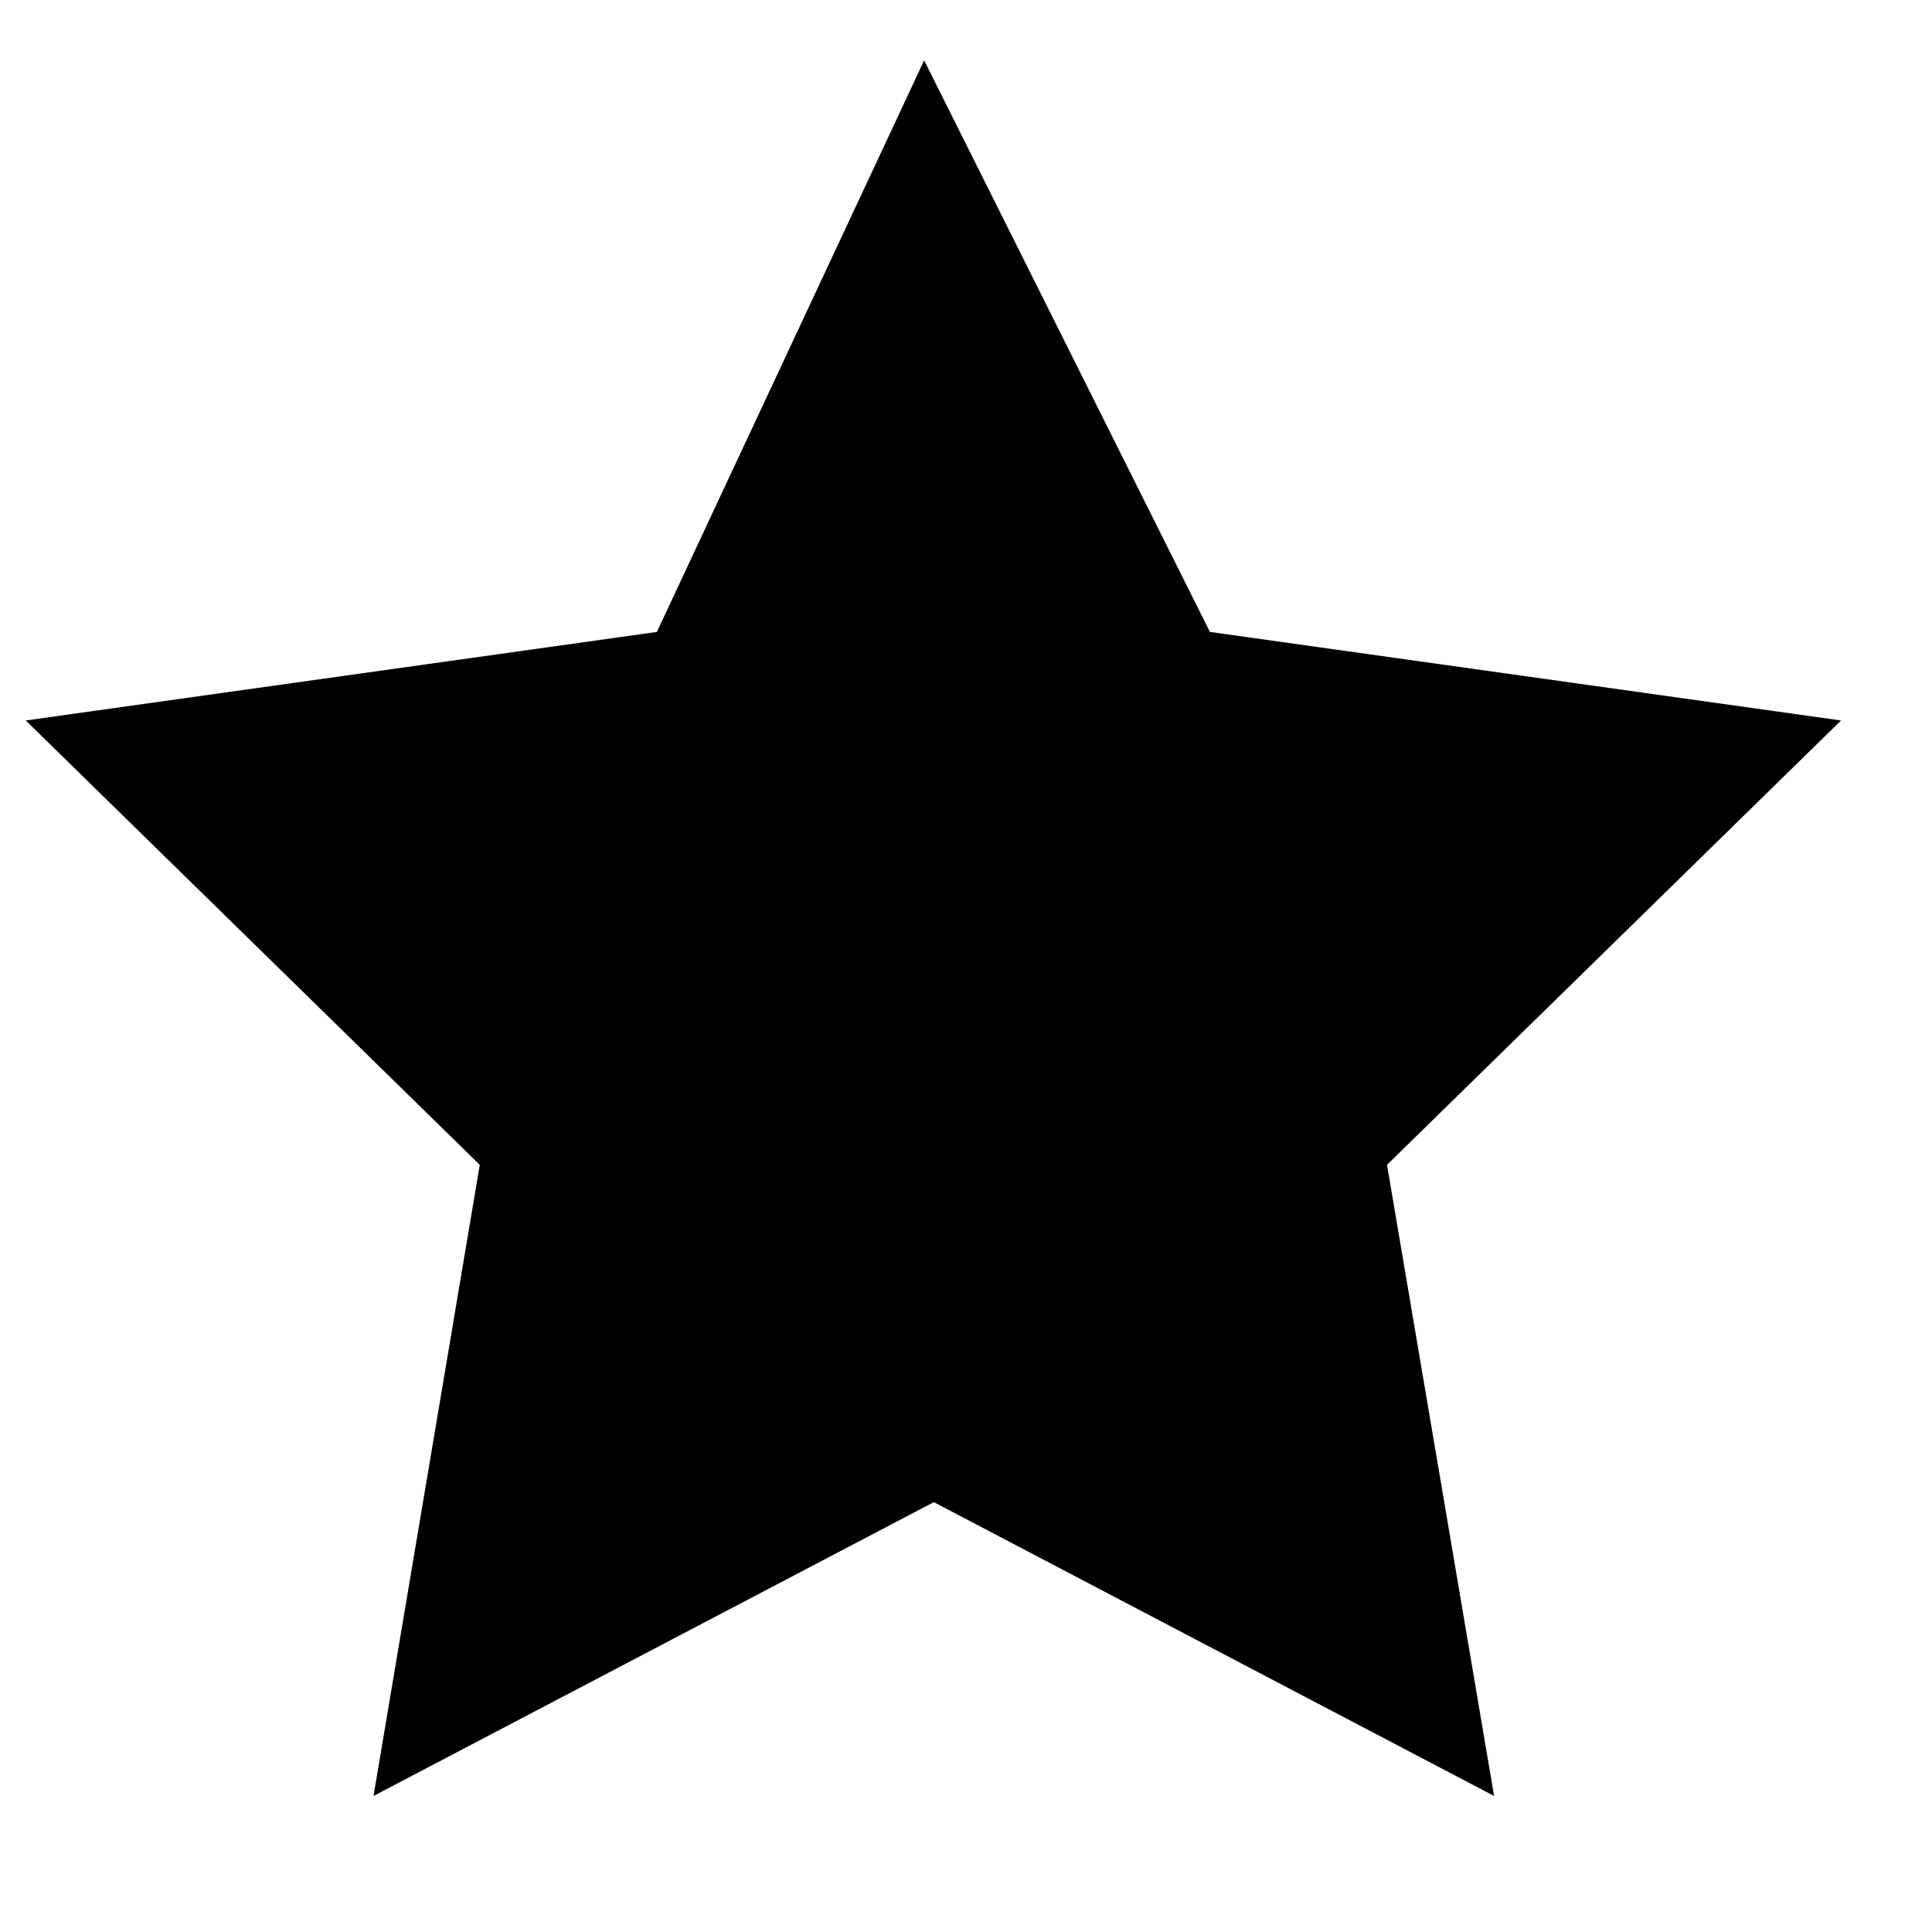 <svg width="24" height="24" fill="none" xmlns="http://www.w3.org/2000/svg"><path fill="currentColor" d="m11.48.75 3.55 7.1 7.84 1.1-5.64 5.52 1.33 7.84-6.96-3.65-6.96 3.65 1.32-7.84L.32 8.95l7.84-1.1z"/></svg>